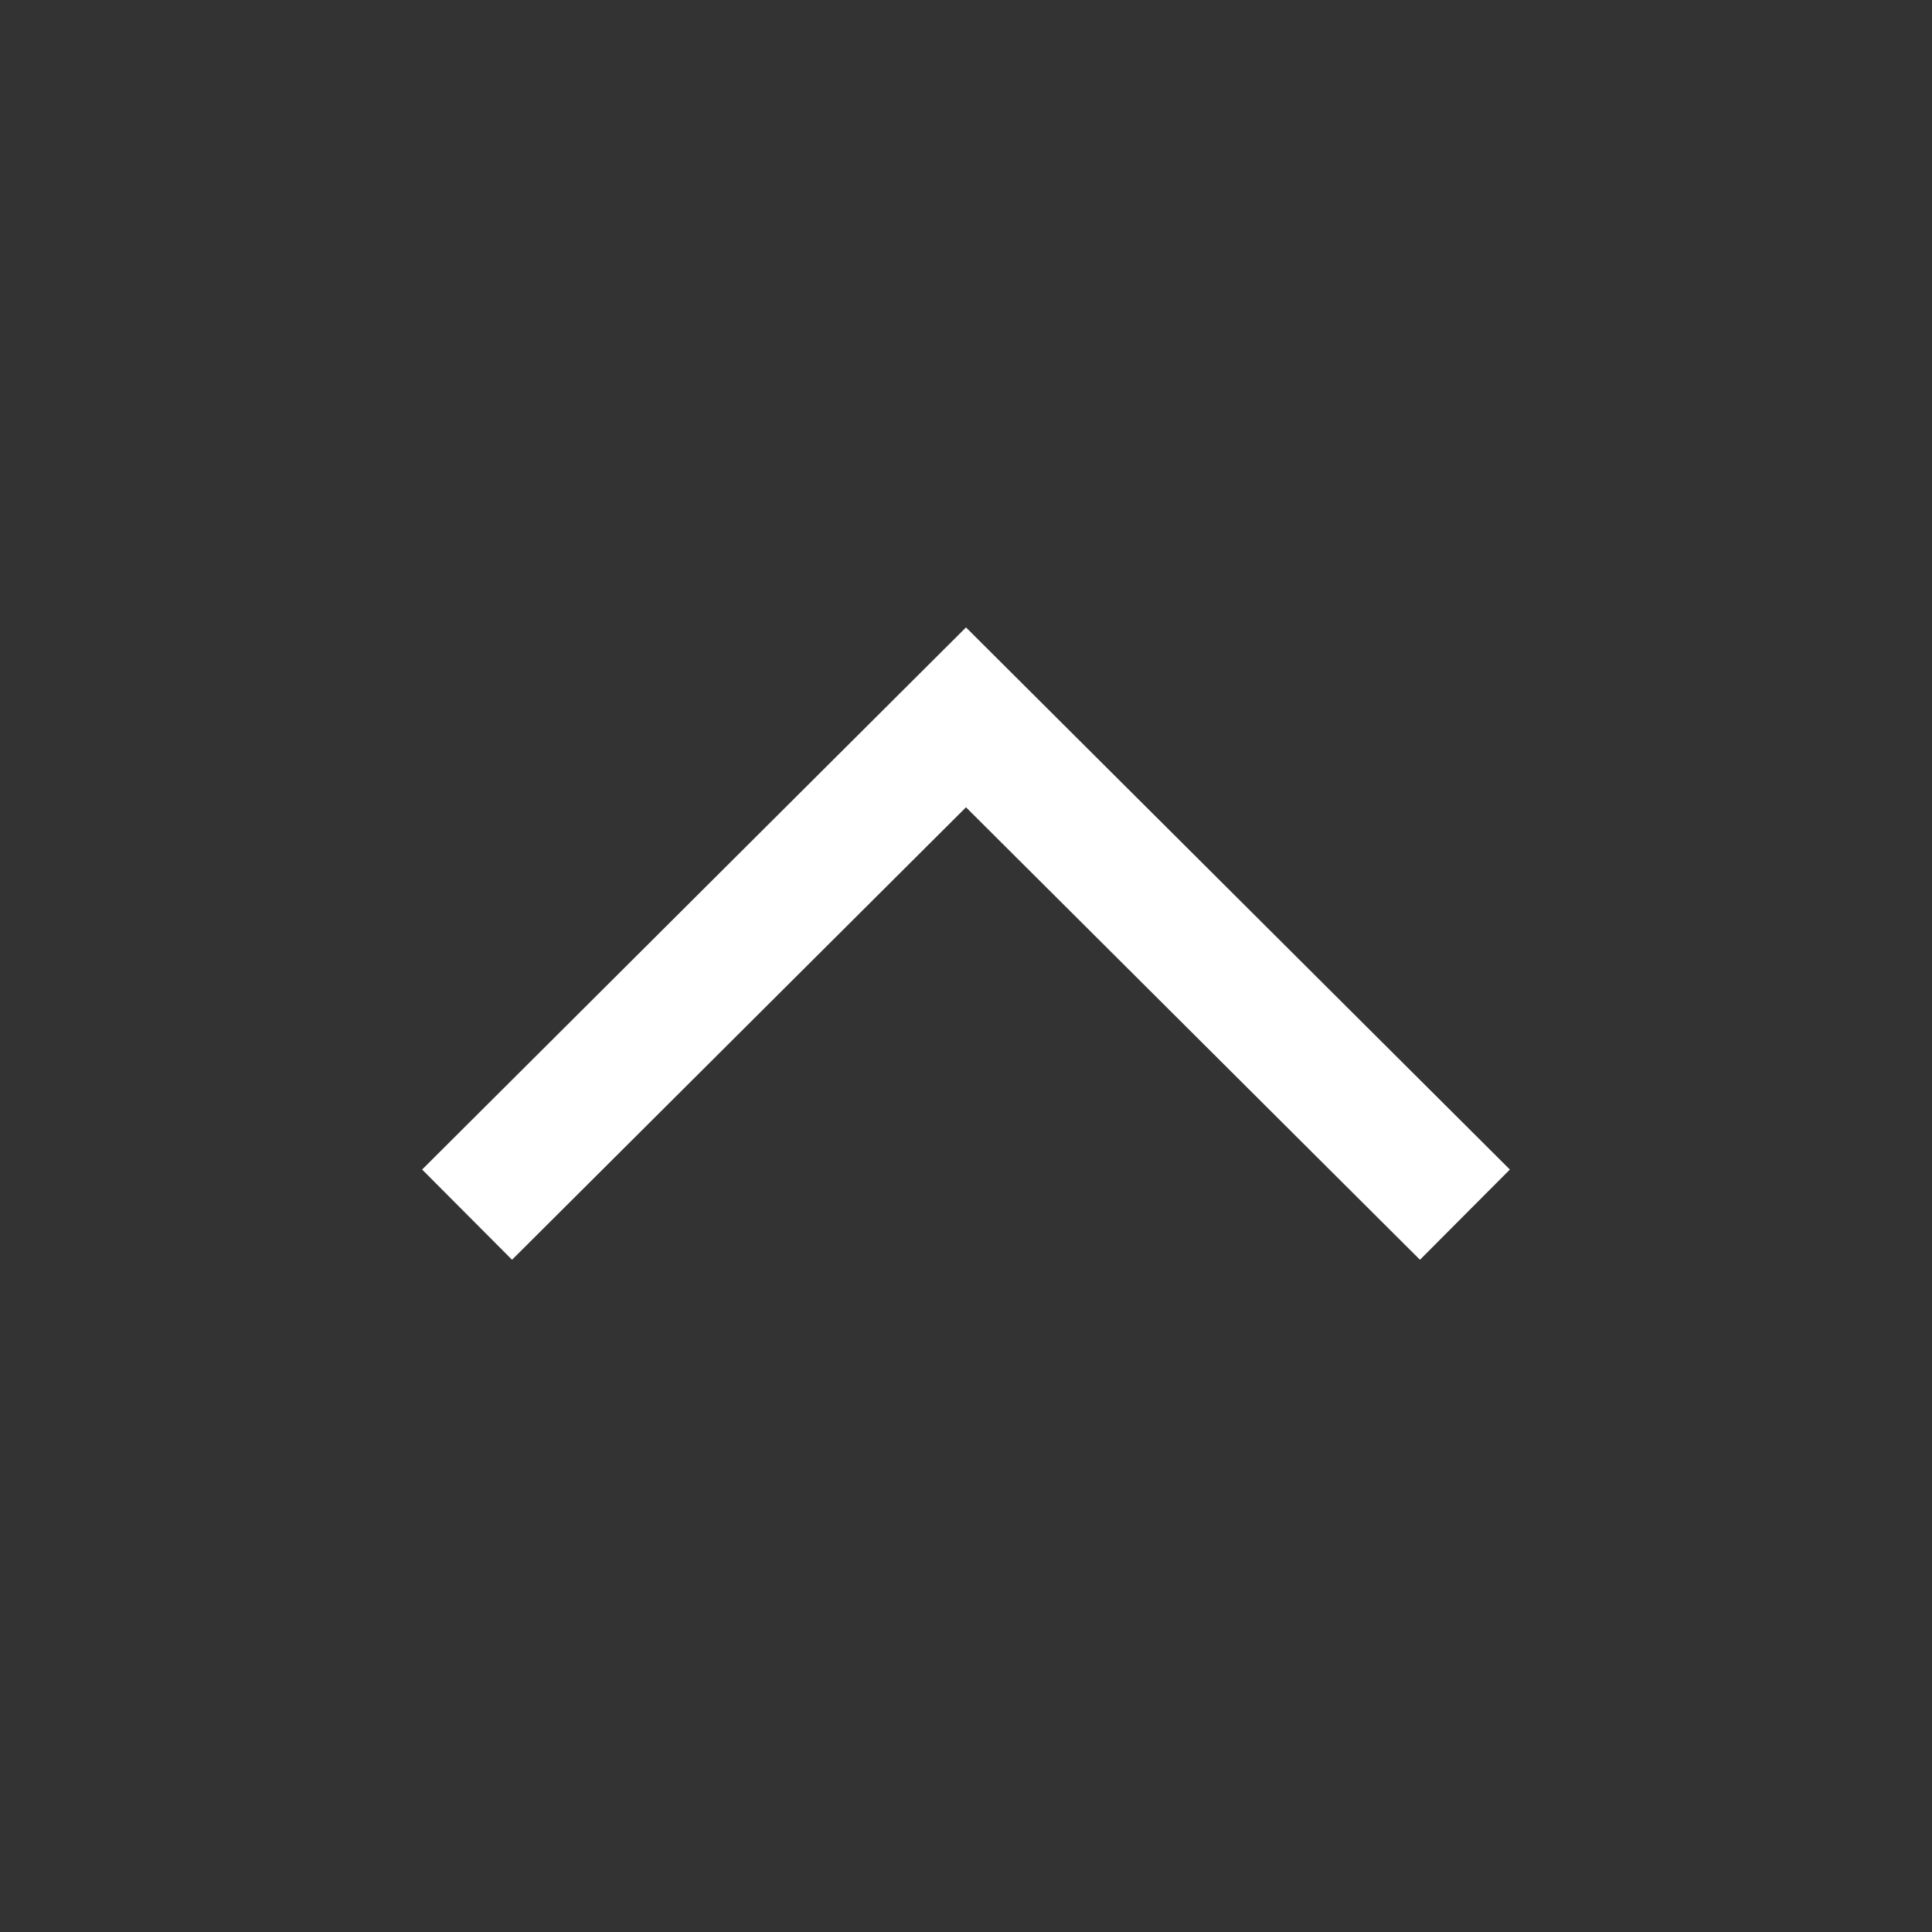 <?xml version="1.0" encoding="utf-8"?>
<!-- Generator: Adobe Illustrator 16.0.0, SVG Export Plug-In . SVG Version: 6.00 Build 0)  -->
<!DOCTYPE svg PUBLIC "-//W3C//DTD SVG 1.1//EN" "http://www.w3.org/Graphics/SVG/1.1/DTD/svg11.dtd">
<svg version="1.1" id="Layer_1" xmlns="http://www.w3.org/2000/svg" xmlns:xlink="http://www.w3.org/1999/xlink" x="0px" y="0px"
	 width="50px" height="50px" viewBox="362.668 247.64 100 100" enable-background="new 362.668 247.64 100 100"
	 xml:space="preserve">
<path opacity="0.8" d="M362.668,247.64v100h100v-100H362.668z M436.165,312.845l-23.497-23.42l-23.497,23.42l-4.654-4.67
	l28.151-28.06l28.151,28.06L436.165,312.845z"/>
</svg>
